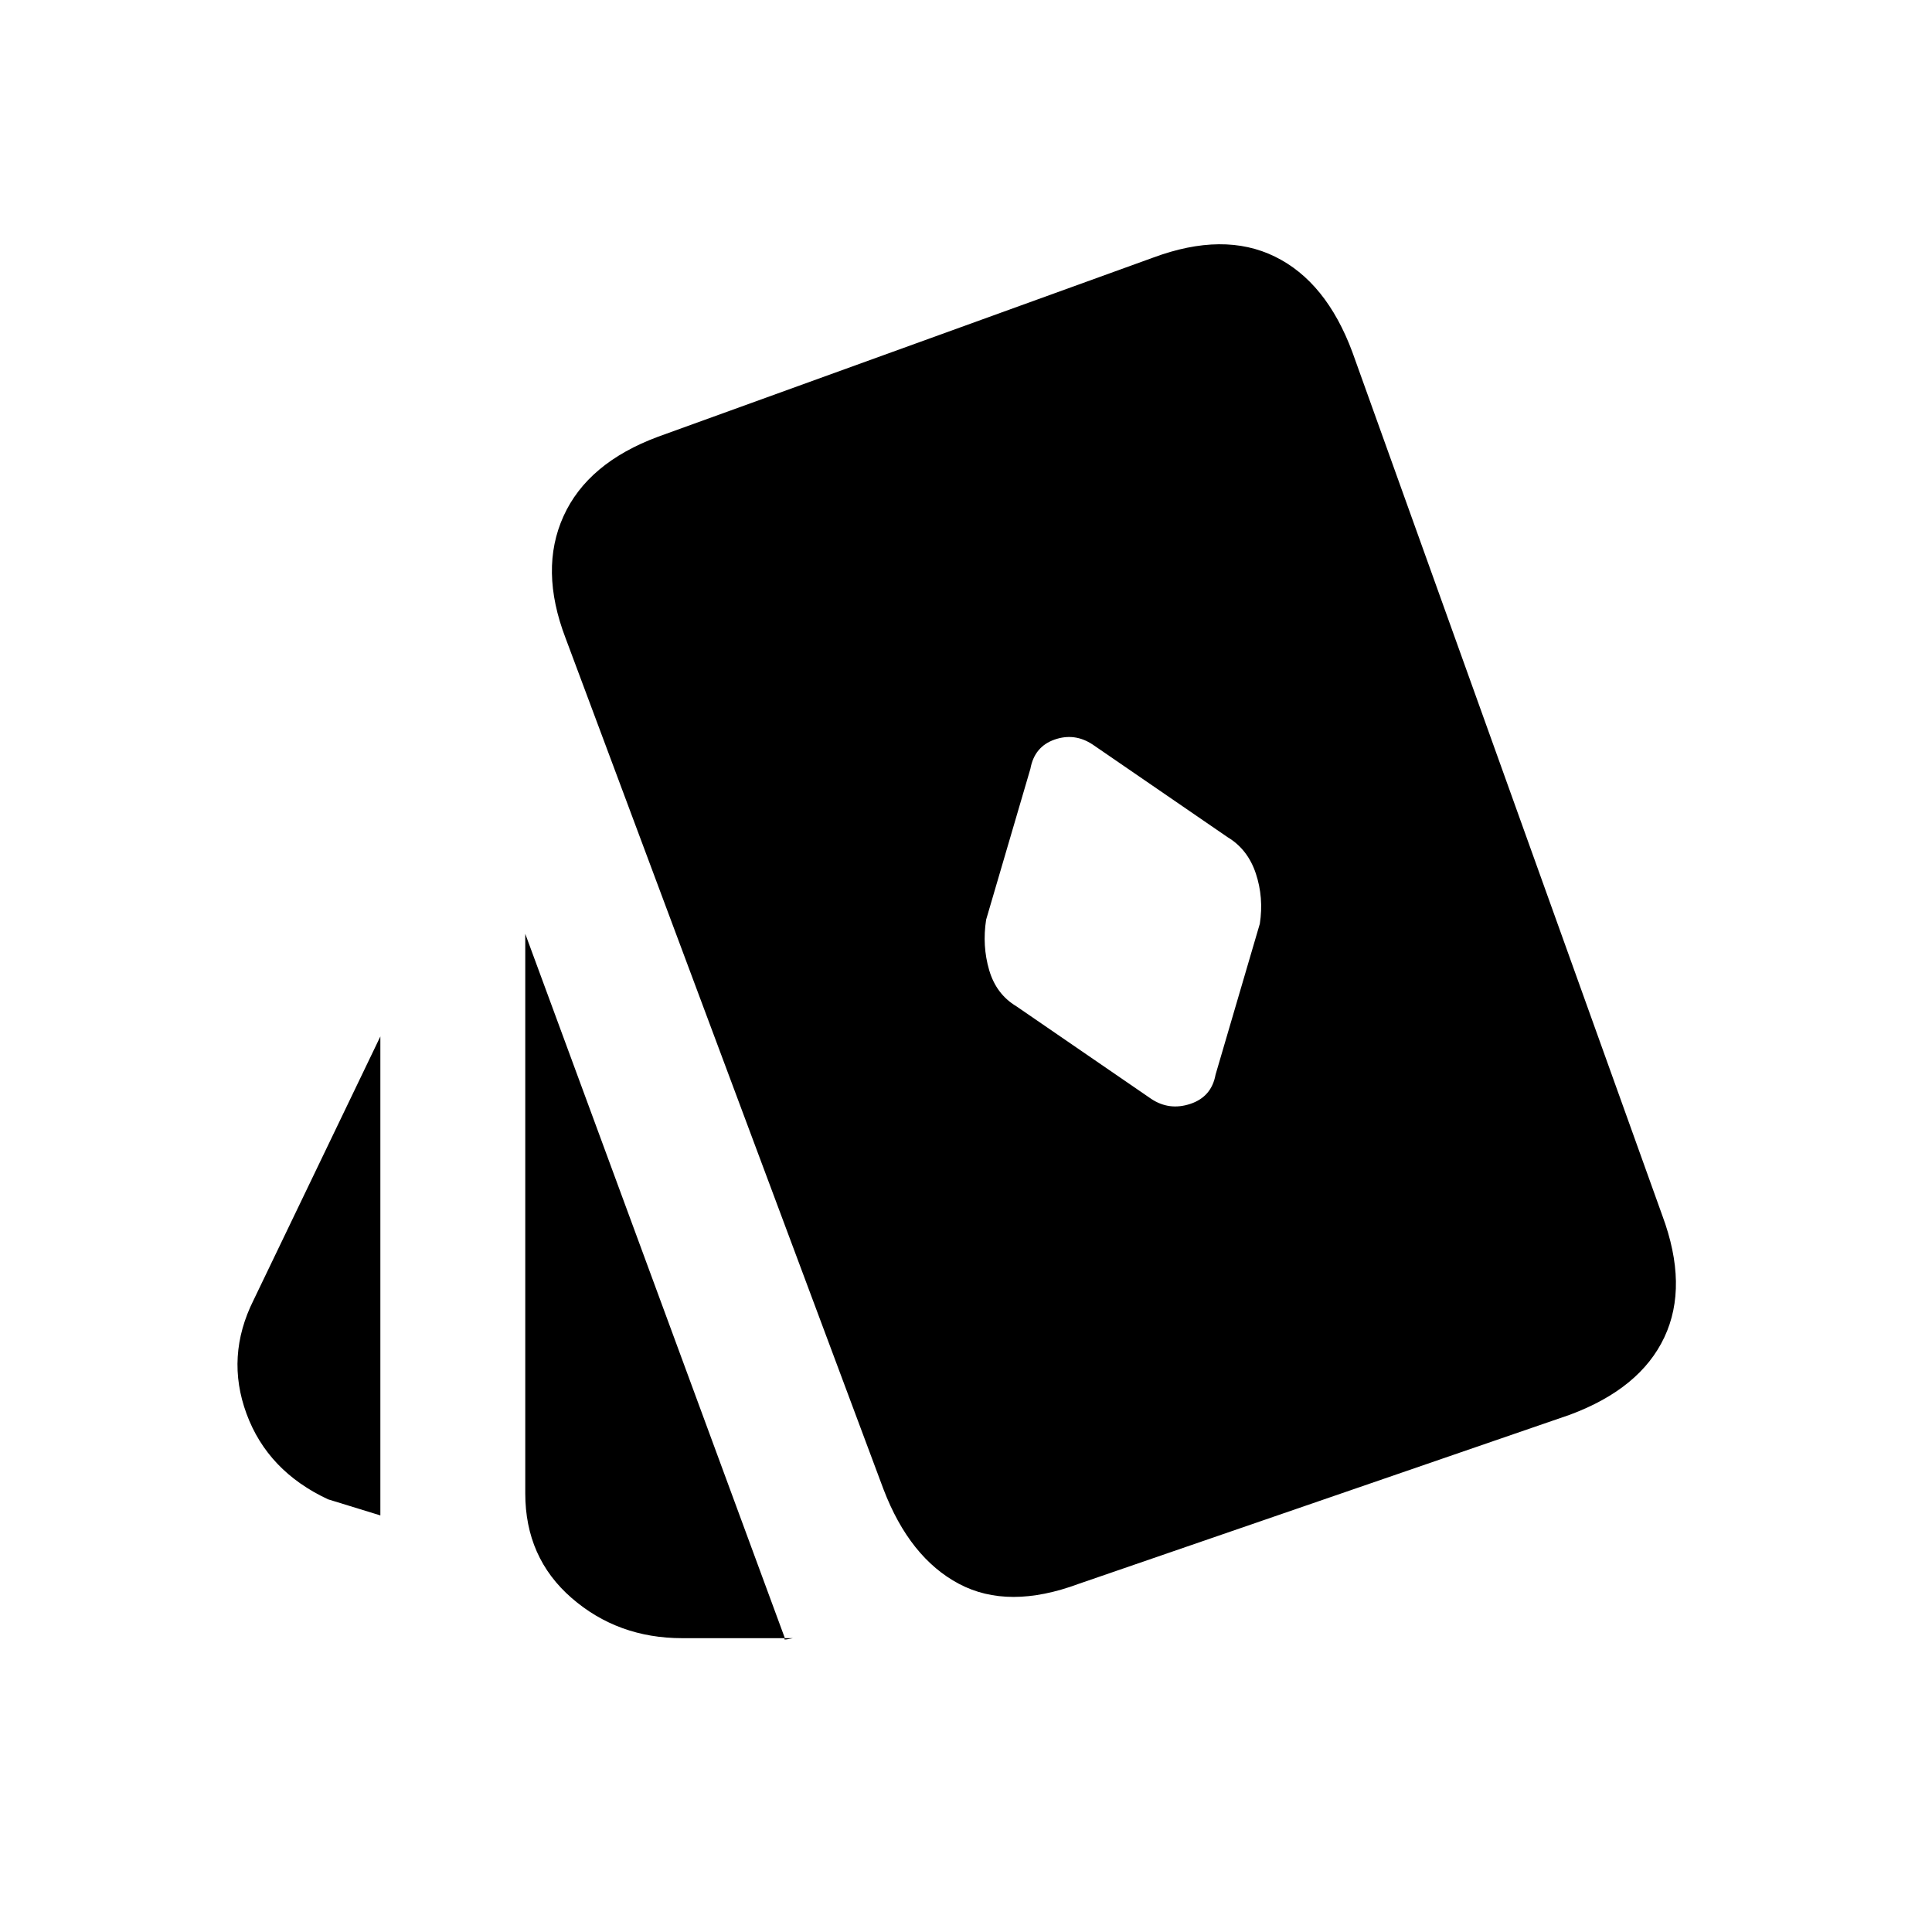 <svg xmlns="http://www.w3.org/2000/svg" height="20" viewBox="0 -960 960 960" width="20"><path d="m604-426 22-75q2-13-2-25t-14-18l-67-46q-9-6-19-2.5T512-578l-22 75q-2 13 1.5 25t13.5 18l67 46q9 6 19.5 2.5T604-426ZM189-207l-26-8q-30-14-40.5-42.5T126-314l63-131v238Zm150 61q-32 0-55-20t-23-52v-278l129 350q-1 1 1.5.5l2.5-.5h-55Zm197-27q-35 13-59.5 0T439-220L281-643q-13-34-1-60.5t47-39.5l246-89q35-13 60.5-.5T672-785l154 429q13 35 1 60.5T780-257l-244 84Z"/></svg>